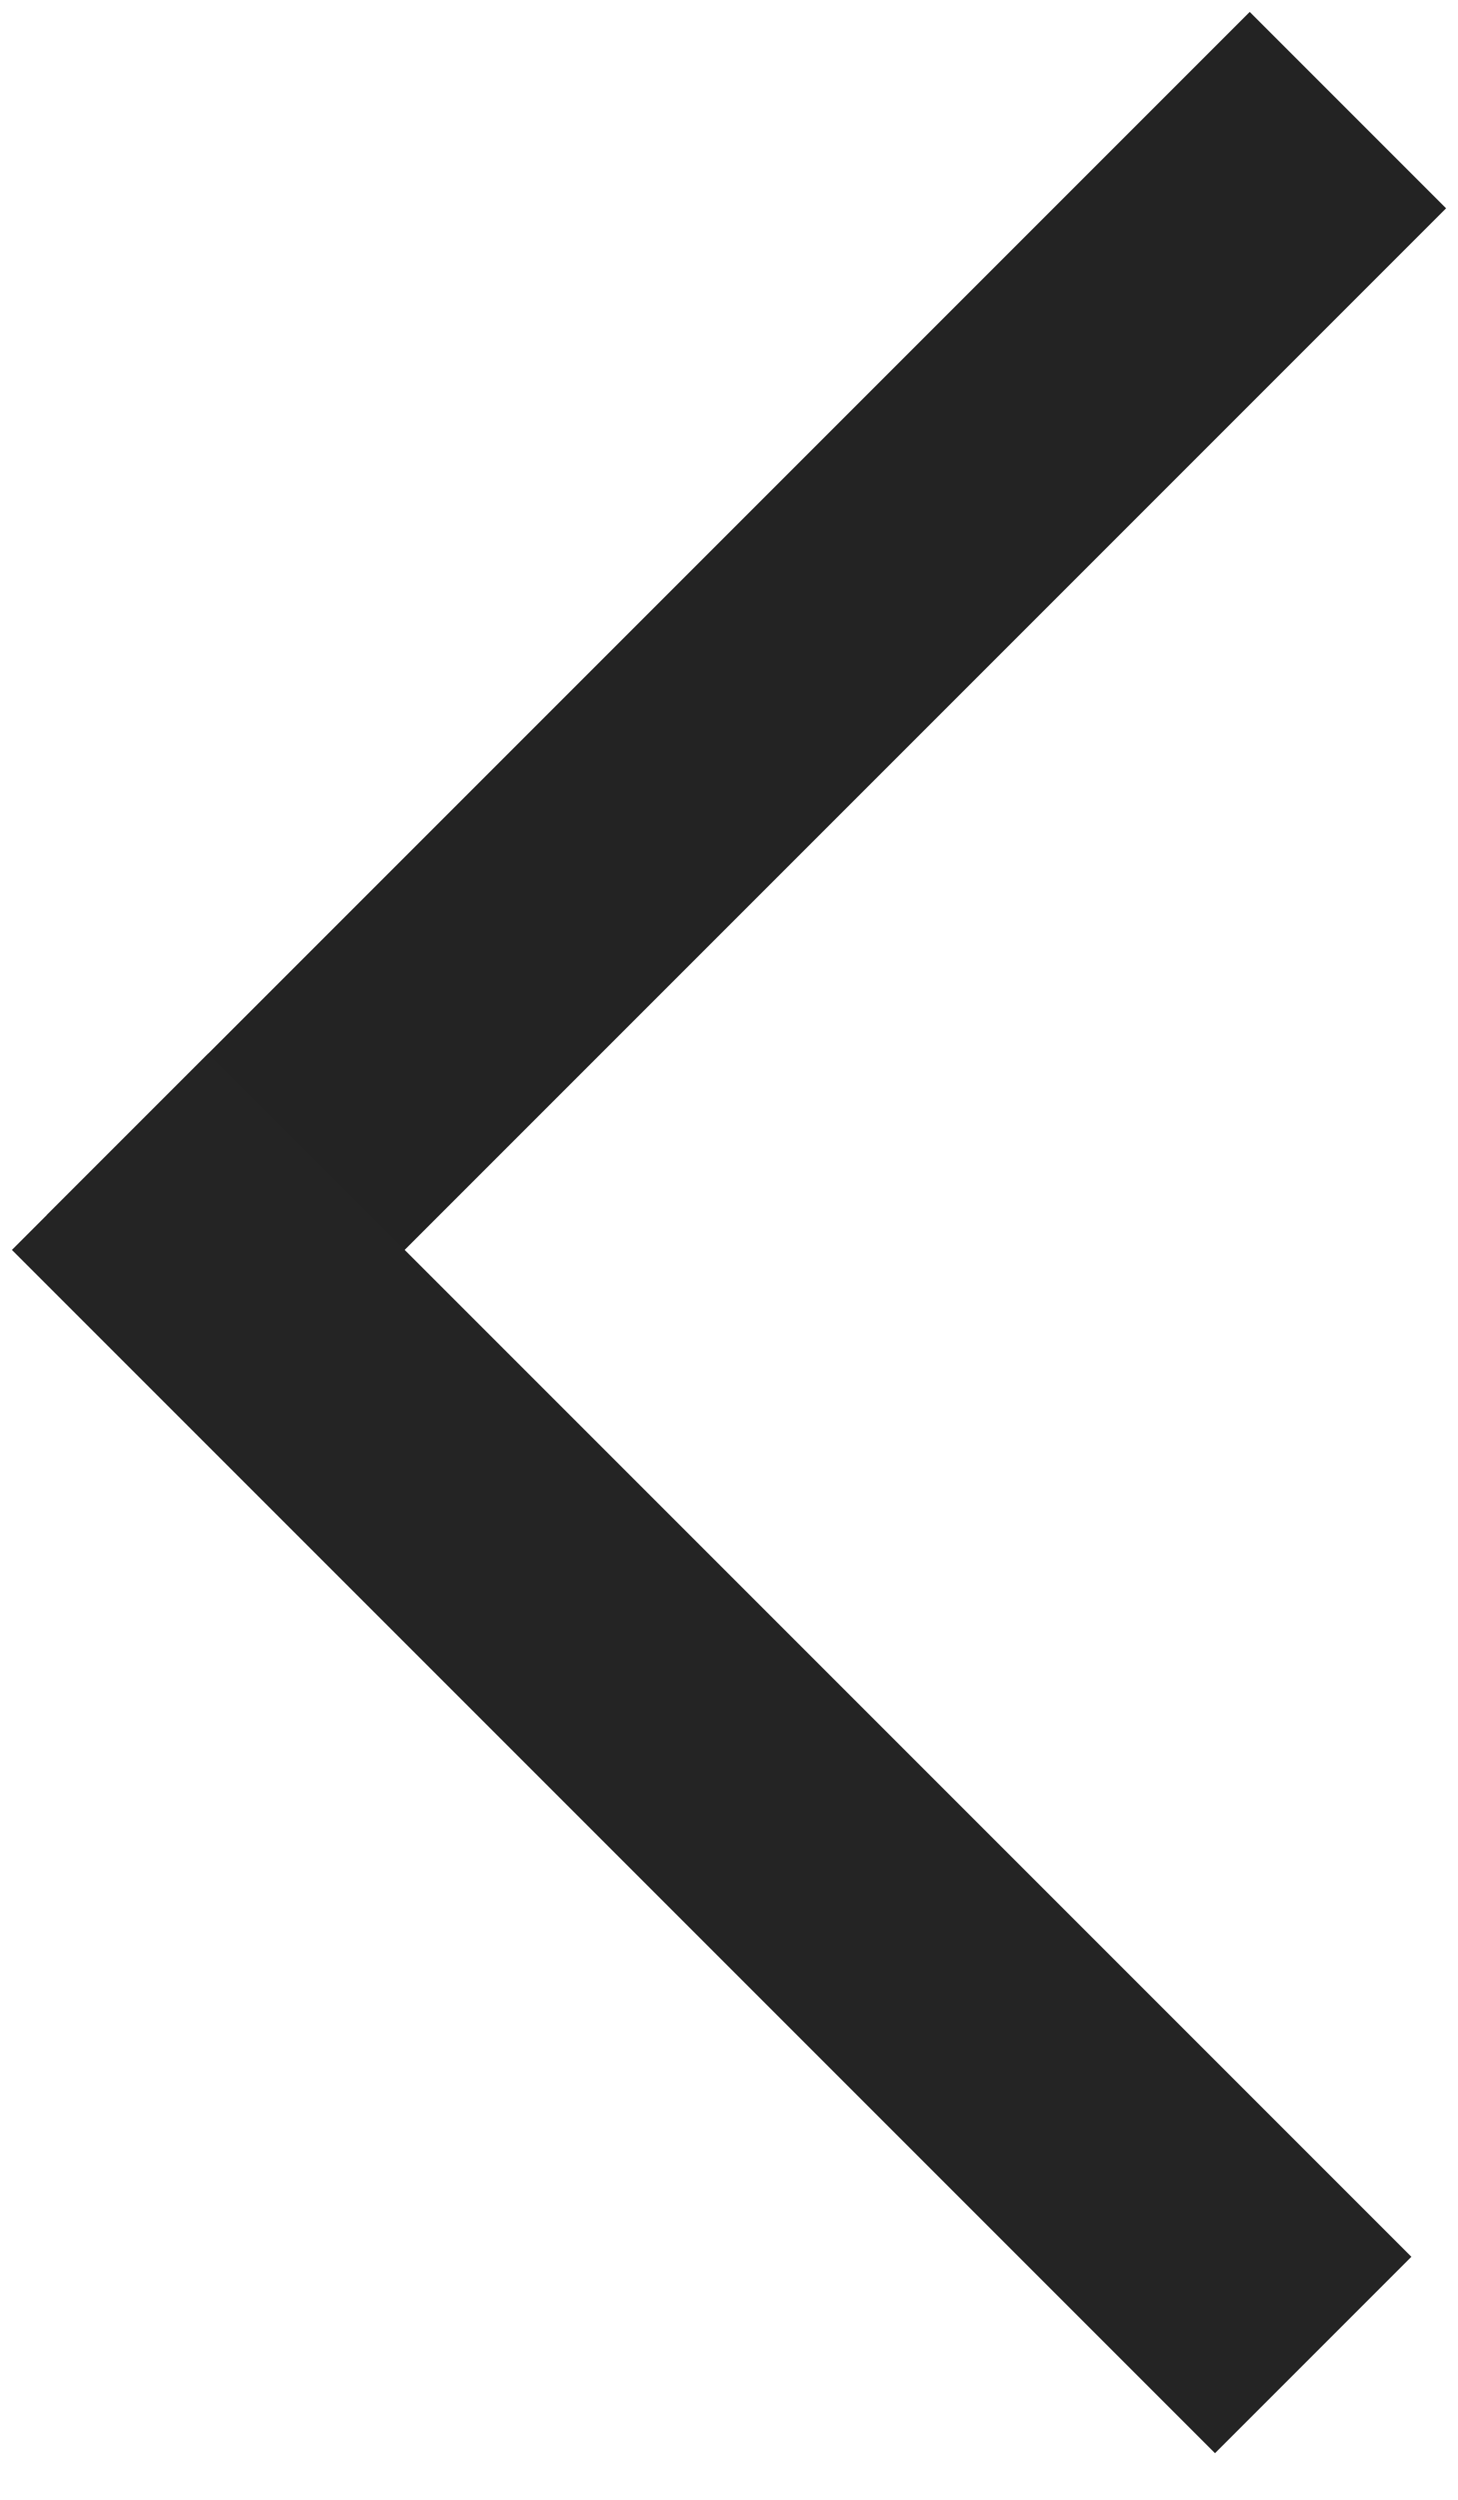 <?xml version="1.0" encoding="UTF-8"?>
<svg width="21px" height="36px" viewBox="0 0 21 36" version="1.1" xmlns="http://www.w3.org/2000/svg" xmlns:xlink="http://www.w3.org/1999/xlink">
    <title>Group</title>
    <g id="Page-1" stroke="none" stroke-width="1" fill="none" fill-rule="evenodd" stroke-linecap="square">
        <g id="Group" transform="translate(3, 3)" stroke-width="4">
            <line x1="0.5" y1="14.5" x2="15" y2="0" id="Line" stroke="#232323"></line>
            <line x1="0.5" y1="29.5" x2="15" y2="15" id="Line" stroke="#242424" transform="translate(7.5, 22.5) scale(-1, 1) translate(-7.5, -22.5) "></line>
        </g>
    </g>
</svg>